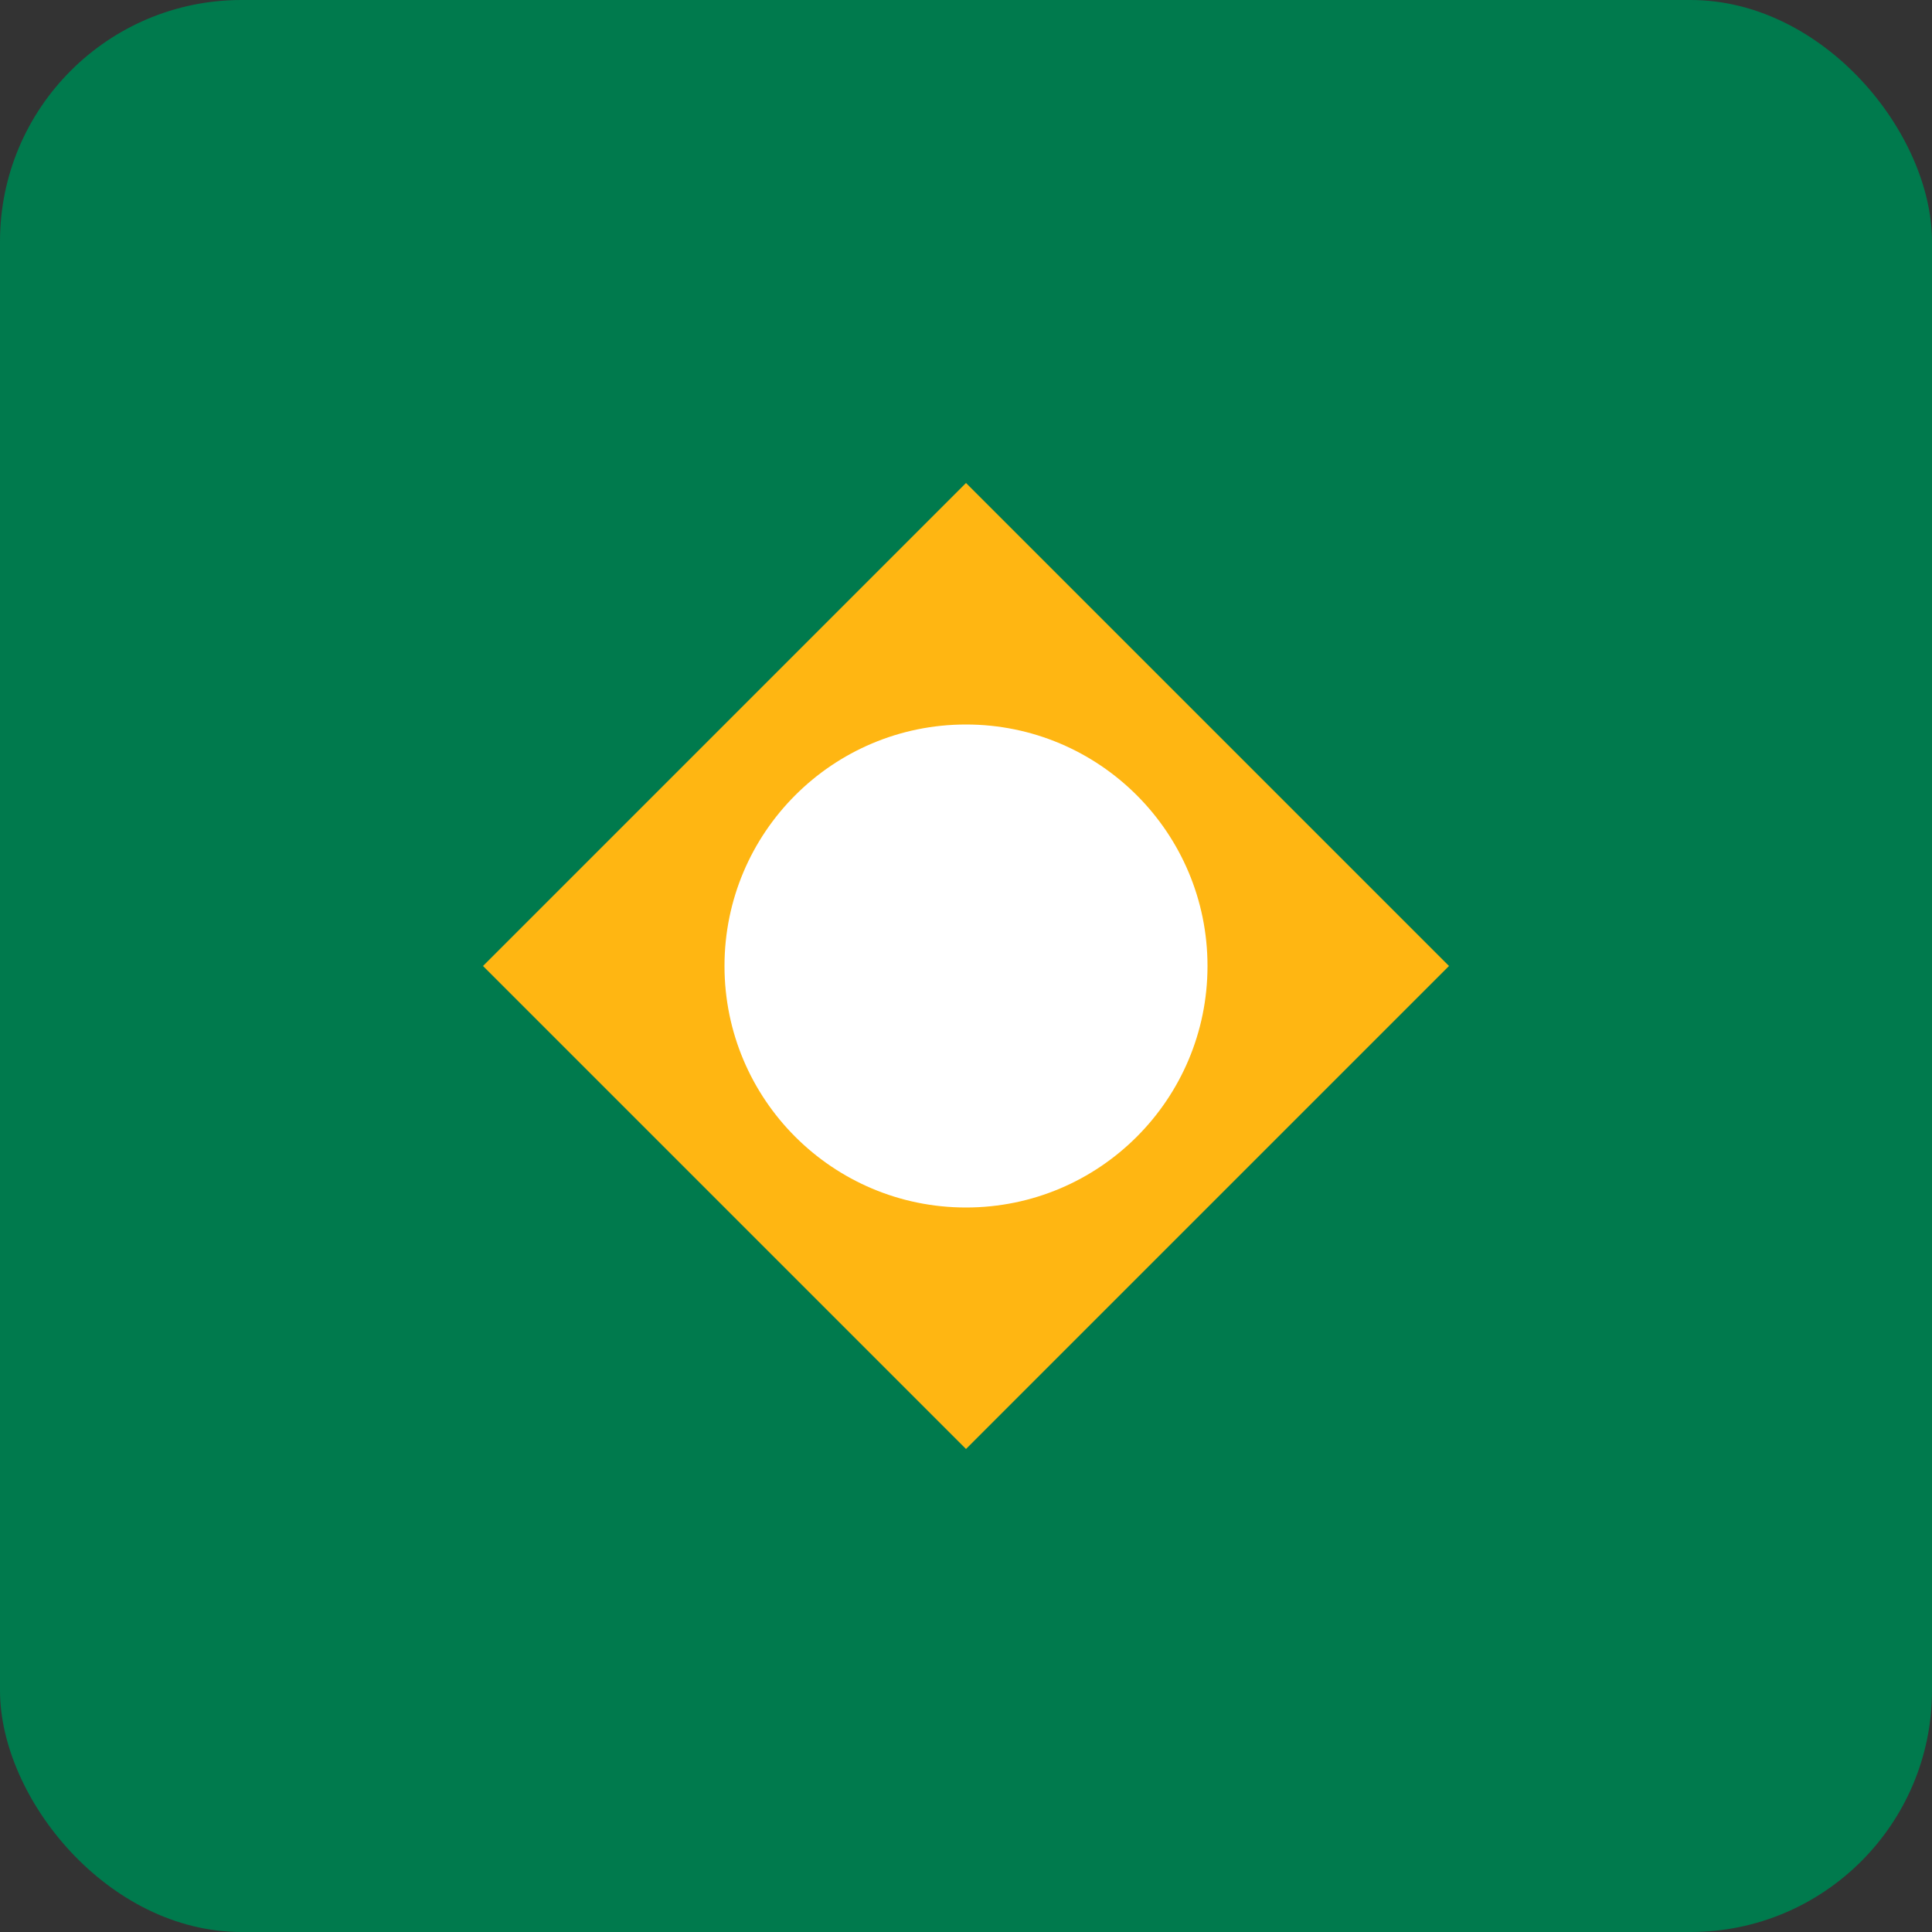 <svg width="32" height="32" viewBox="0 0 32 32" xmlns="http://www.w3.org/2000/svg">
  <rect x="0" y="0" width="32" height="32" fill="#333333" stroke="none"/>
  <rect width="32" height="32" rx="4" fill="#007A4D"/>
  <path d="M8 16L16 8L24 16L16 24Z" fill="#FFB612"/>
  <circle cx="16" cy="16" r="4" fill="white"/>
</svg>
